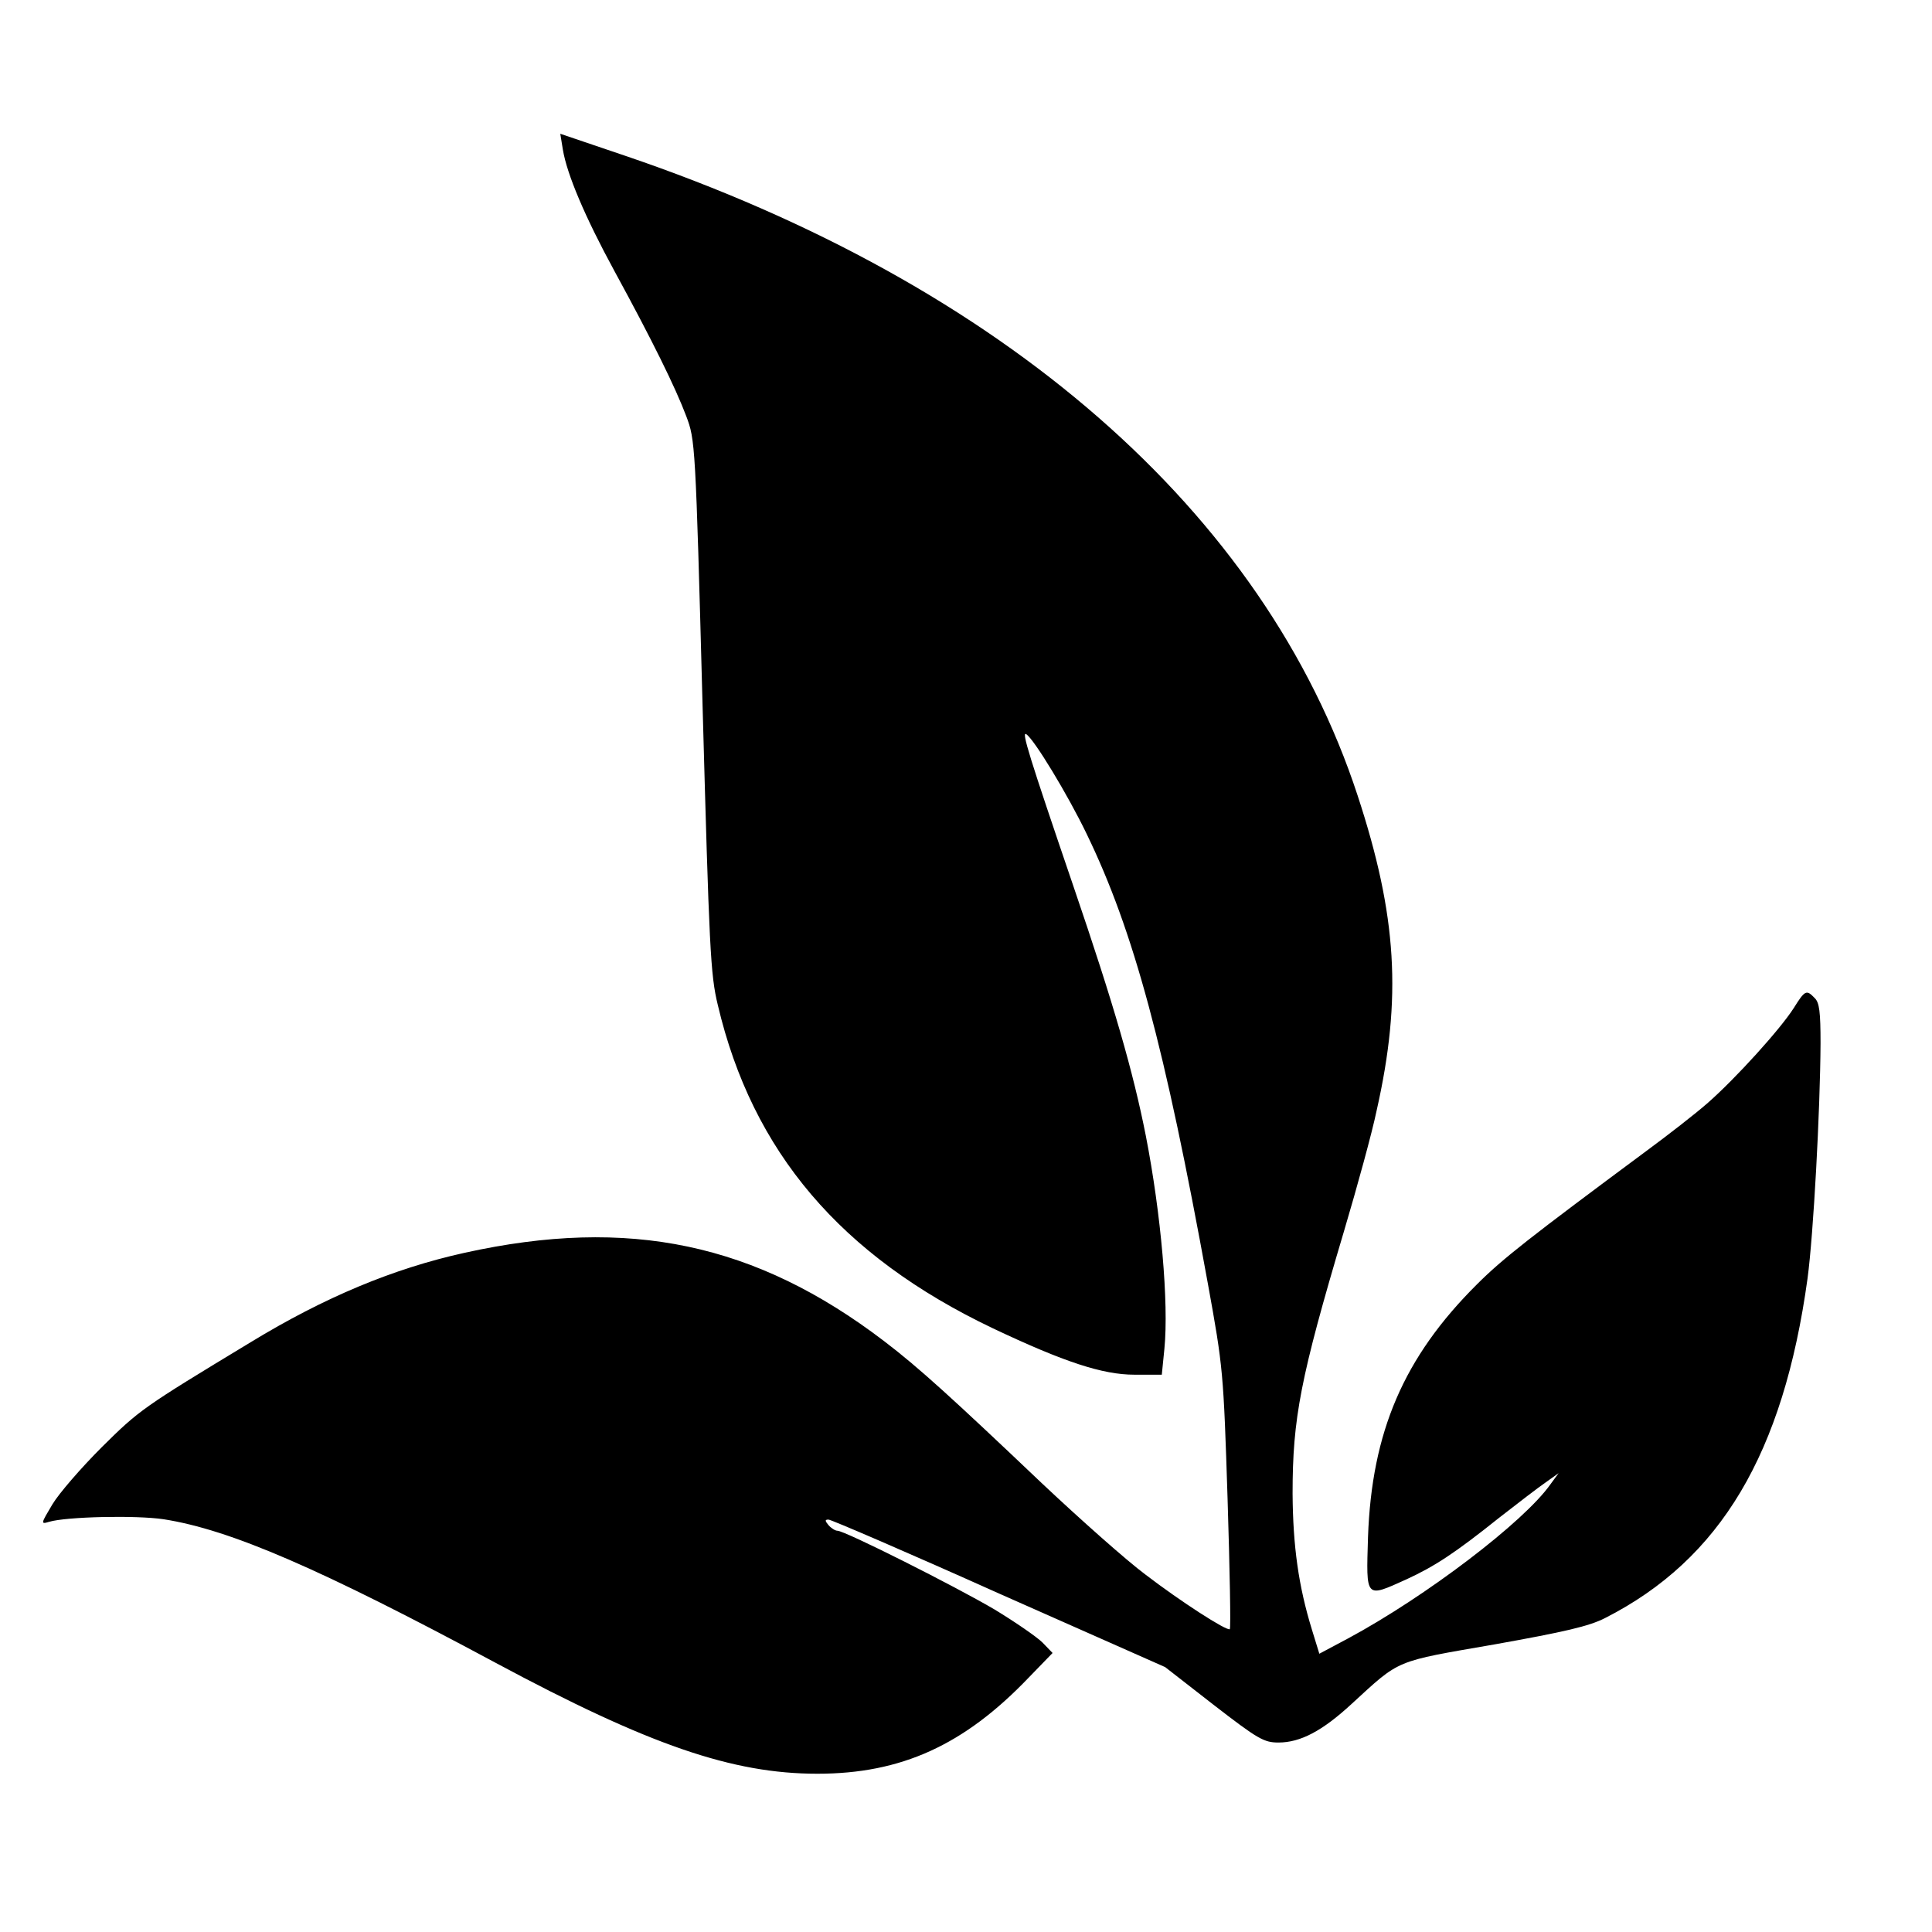 <svg version="1.0" xmlns="http://www.w3.org/2000/svg"
 width="500pt" height="500pt" viewBox="0 0 520 500"
 preserveAspectRatio="xMidYMid meet">

<g transform="translate(0,500) scale(0.1,-0.1)"
stroke="none">
<path d="M1515 4697 c11 -66 59 -180 139 -327 101 -185 164 -313 193 -390 24
-64 25 -69 44 -780 18 -654 21 -723 41 -805 93 -395 331 -675 740 -870 192
-91 296 -125 381 -125 l74 0 7 70 c12 122 -9 363 -50 573 -34 172 -85 350
-195 672 -120 352 -140 417 -127 409 21 -13 112 -163 163 -269 126 -260 210
-571 326 -1210 41 -226 42 -237 53 -578 6 -192 9 -350 6 -352 -9 -5 -133 75
-227 147 -51 38 -176 149 -279 246 -241 229 -332 312 -424 382 -346 264 -687
336 -1130 238 -190 -42 -376 -119 -576 -241 -291 -176 -299 -182 -400 -282
-55 -55 -115 -124 -133 -154 -31 -52 -32 -54 -9 -47 47 14 234 18 308 7 180
-28 422 -133 895 -387 412 -221 636 -298 865 -298 226 0 395 77 569 259 l64
66 -27 28 c-15 15 -73 55 -129 89 -107 63 -403 212 -423 212 -6 0 -17 7 -24
15 -10 12 -10 15 0 15 7 0 214 -89 459 -199 l447 -198 131 -102 c119 -92 135
-101 174 -101 59 0 118 31 197 104 132 121 113 113 384 160 190 34 255 49 298
71 311 158 480 443 545 914 16 119 34 451 35 633 0 84 -3 110 -16 122 -22 23
-26 21 -56 -27 -37 -58 -157 -190 -231 -255 -34 -30 -109 -88 -166 -130 -314
-233 -387 -290 -456 -359 -197 -196 -283 -397 -293 -680 -5 -167 -8 -164 103
-114 76 35 130 70 250 166 50 39 106 82 125 95 l35 25 -22 -30 c-71 -101 -335
-302 -545 -415 l-77 -41 -20 65 c-36 117 -51 224 -52 366 0 203 21 312 138
705 36 121 76 267 88 325 69 305 55 526 -51 849 -250 763 -953 1376 -1972
1722 l-174 59 7 -43z"/>
</g>
</svg>
